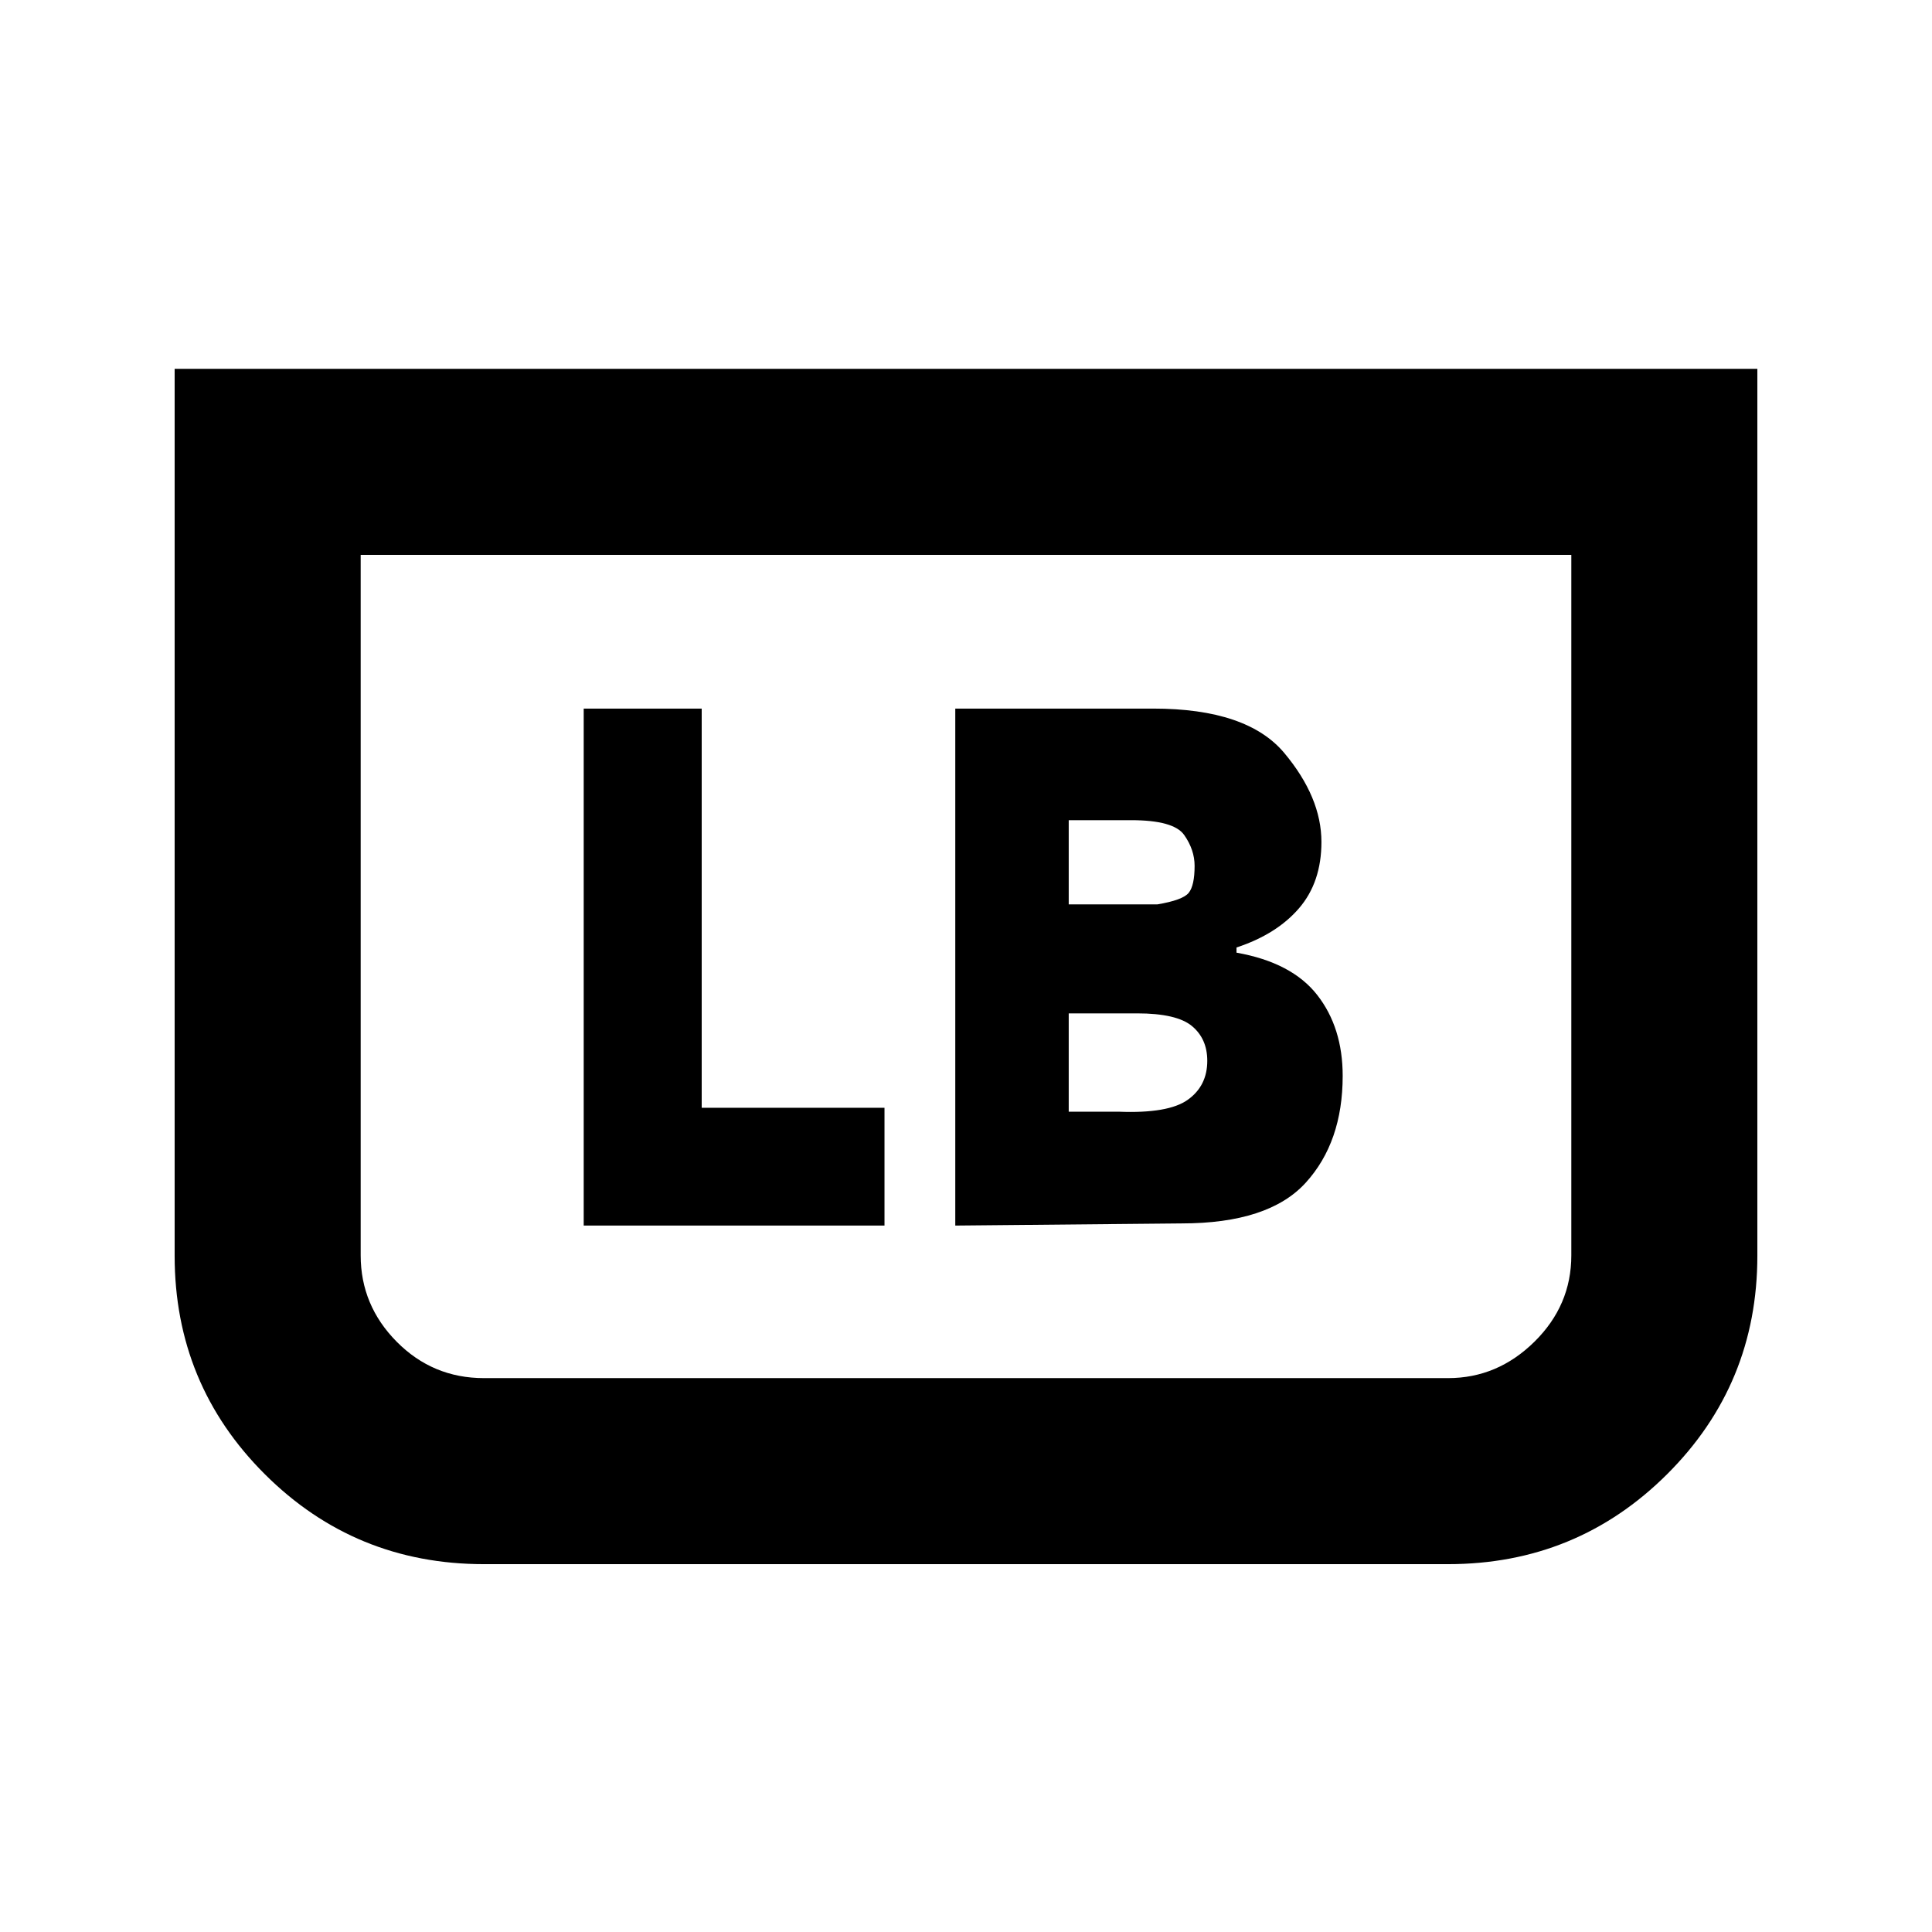 <svg xmlns="http://www.w3.org/2000/svg" height="20" viewBox="0 -960 960 960" width="20"><path d="M873.22-776.72v440.68q0 63.88-44.85 108.57-44.85 44.69-108.85 44.69H240.48q-64.06 0-108.88-44.69-44.82-44.69-44.82-108.57v-440.68h786.44Zm-92.44 92.44H179.22v348.06q0 24.85 17.91 42.93 17.91 18.07 43.35 18.07h479.04q24.57 0 42.92-18.07 18.34-18.08 18.34-42.93v-348.06Zm0 0H179.22h601.56ZM474.67-351.02l112.42-1.07q43.28 0 61.68-20.19 18.4-20.2 18.4-53.12 0-23.97-12.63-40.17-12.63-16.19-40.13-21.06v-2.57q19.94-6.56 31.07-19.5 11.13-12.93 11.13-32.93 0-22.17-18.47-44.23-18.47-22.05-65.15-22.05h-98.32v256.89Zm56.37-159.59v-41.85h31q21.22 0 26.38 7.37 5.17 7.37 5.17 15.33 0 9.76-2.92 13.39-2.91 3.63-15.63 5.76h-44Zm0 103v-48.85H565q19.74 0 27.31 6.33 7.58 6.33 7.58 17.25 0 12.41-9.67 19.34-9.68 6.93-34.42 5.93h-24.76Zm-241 56.59H439.5v-58.52h-90.83v-198.37h-58.63v256.89Z"/></svg>